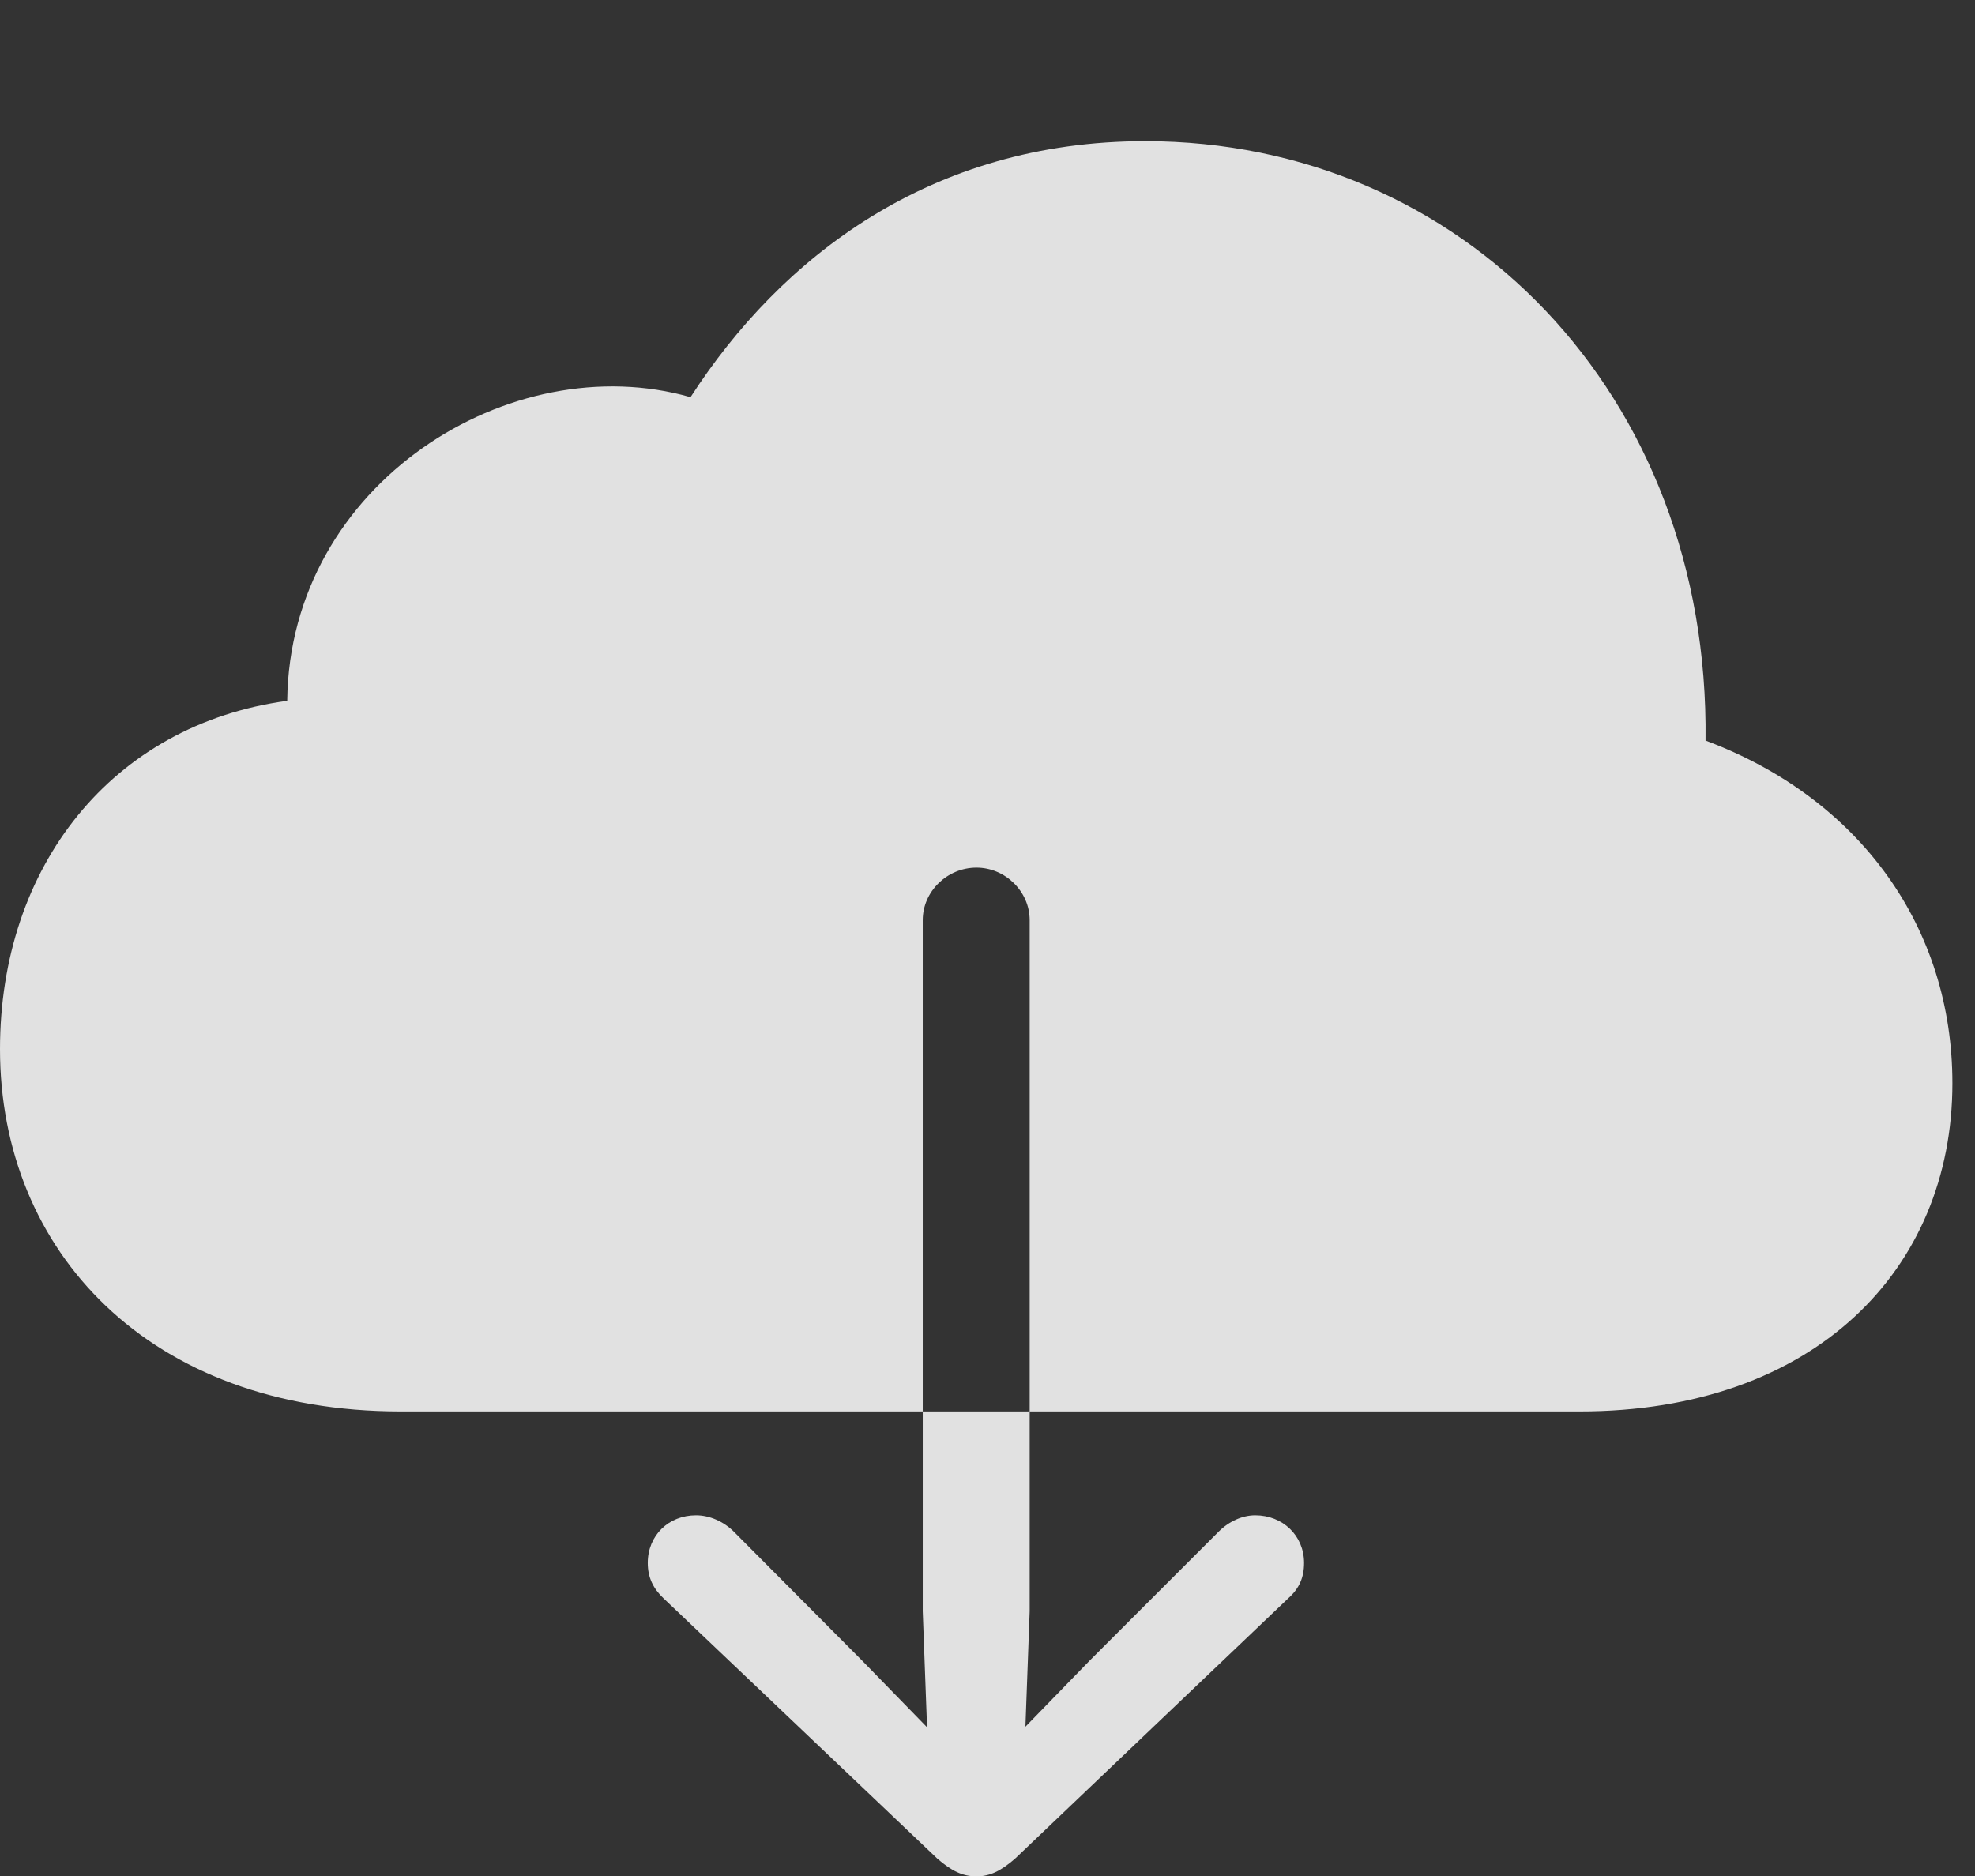 <?xml version="1.0" encoding="UTF-8"?>
<!--Generator: Apple Native CoreSVG 326-->
<!DOCTYPE svg
PUBLIC "-//W3C//DTD SVG 1.1//EN"
       "http://www.w3.org/Graphics/SVG/1.1/DTD/svg11.dtd">
<svg version="1.1" xmlns="http://www.w3.org/2000/svg" xmlns:xlink="http://www.w3.org/1999/xlink" viewBox="0 0 31.562 29.99">
 <rect x="0" y="0" width="31.562" height="29.99" fill="#333333" stroke="none"/>
 <g>
  <rect height="29.99" opacity="0" width="31.562" x="0" y="0"/>
  <path d="M0 16.768C0 19.99 2.373 22.559 6.406 22.559L25.244 22.559C28.994 22.559 31.201 20.293 31.201 17.314C31.201 14.834 29.736 12.764 27.256 11.836C27.324 6.289 23.359 2.256 18.301 2.256C14.873 2.256 12.48 4.111 11.035 6.348C8.174 5.527 4.629 7.715 4.59 11.201C1.787 11.582 0 13.848 0 16.768ZM15.605 29.99C15.381 29.99 15.205 29.902 14.98 29.707L10.605 25.547C10.44 25.391 10.352 25.215 10.352 24.98C10.352 24.541 10.684 24.219 11.123 24.219C11.338 24.219 11.562 24.316 11.729 24.482L13.779 26.543L14.815 27.607L14.746 25.752L14.746 14.707C14.746 14.248 15.137 13.867 15.605 13.867C16.064 13.867 16.455 14.248 16.455 14.707L16.455 25.752L16.387 27.598L17.412 26.543L19.473 24.482C19.639 24.316 19.854 24.219 20.059 24.219C20.498 24.219 20.84 24.541 20.84 24.98C20.84 25.215 20.762 25.391 20.586 25.547L16.221 29.707C15.996 29.902 15.82 29.99 15.605 29.99Z" fill="white" fill-opacity="0.85"/>
 </g>
</svg>
